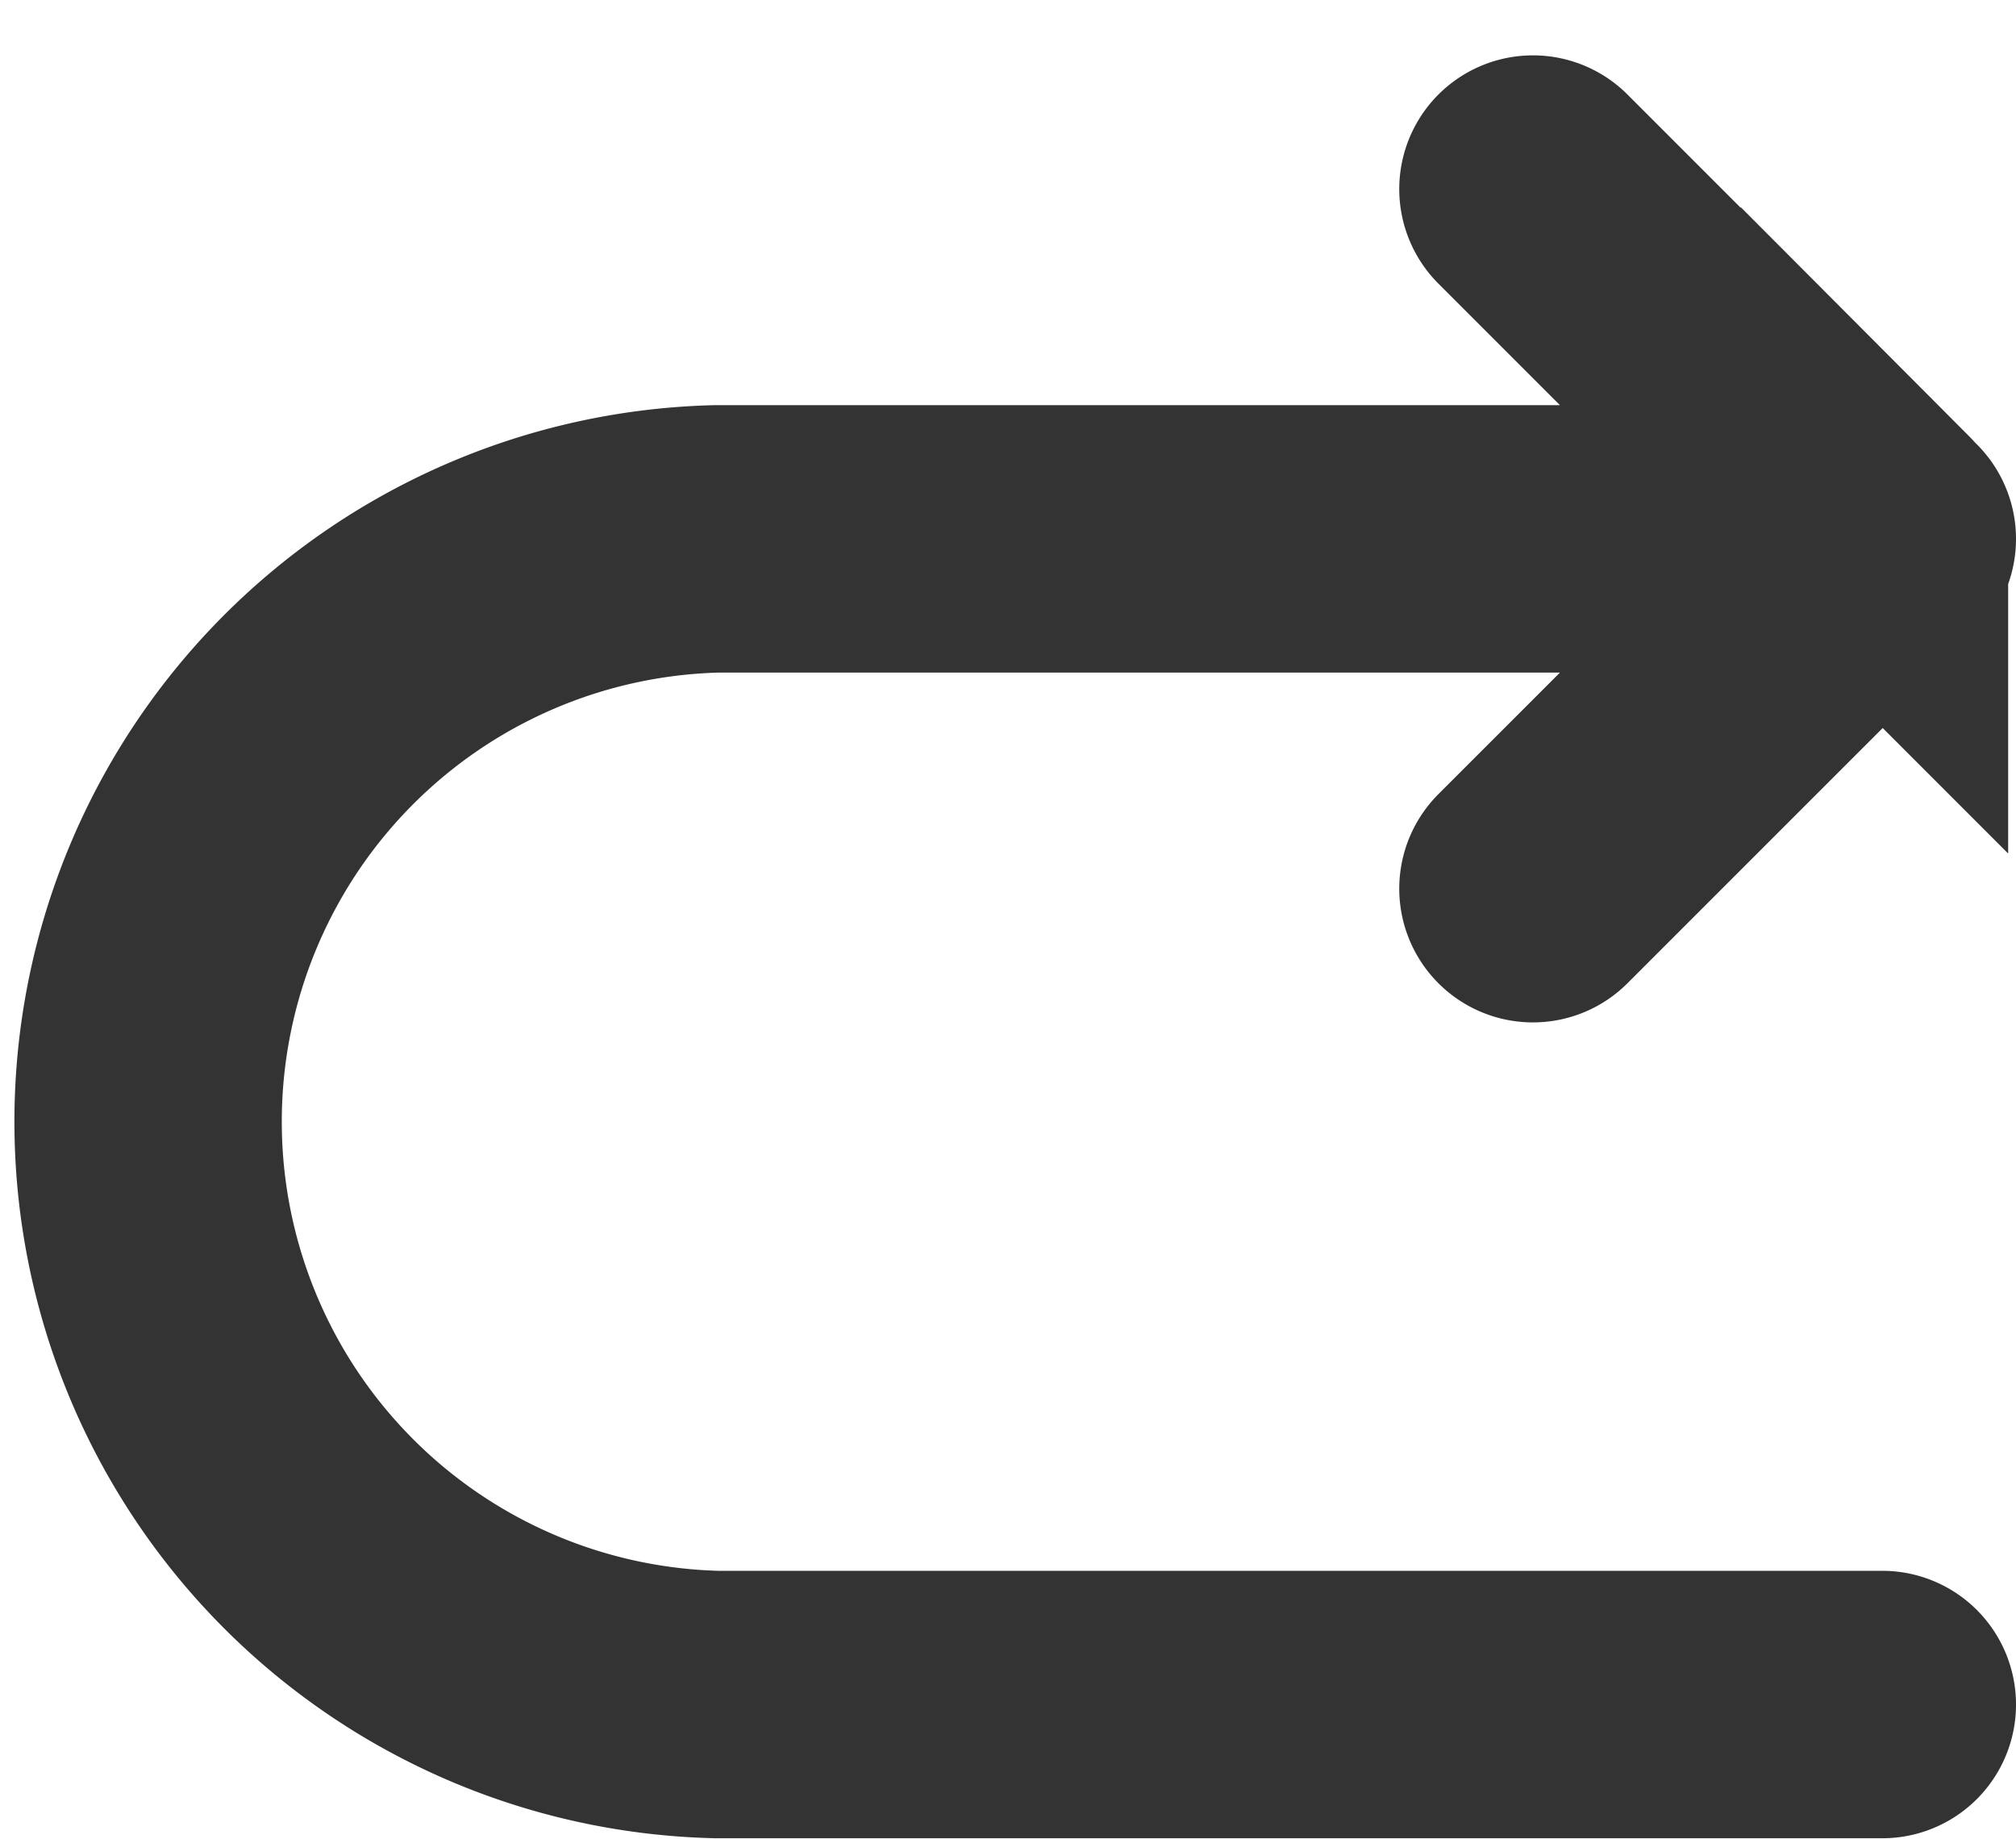<svg xmlns="http://www.w3.org/2000/svg" width="22.62" height="20.625" viewBox="0 0 22.62 20.625">
  <g id="Redo" transform="translate(21.12 19.125) rotate(180)">
    <path id="Vector" d="M19.62,3.924H6.54A6.54,6.54,0,0,0,6.54,17H19.62M15.7,0l3.832,3.832a.131.131,0,0,1,0,.185L15.7,7.848" transform="translate(19.62 17.004) rotate(180)" fill="none" stroke="#333" stroke-linecap="round" stroke-width="3"/>
  </g>
</svg>
